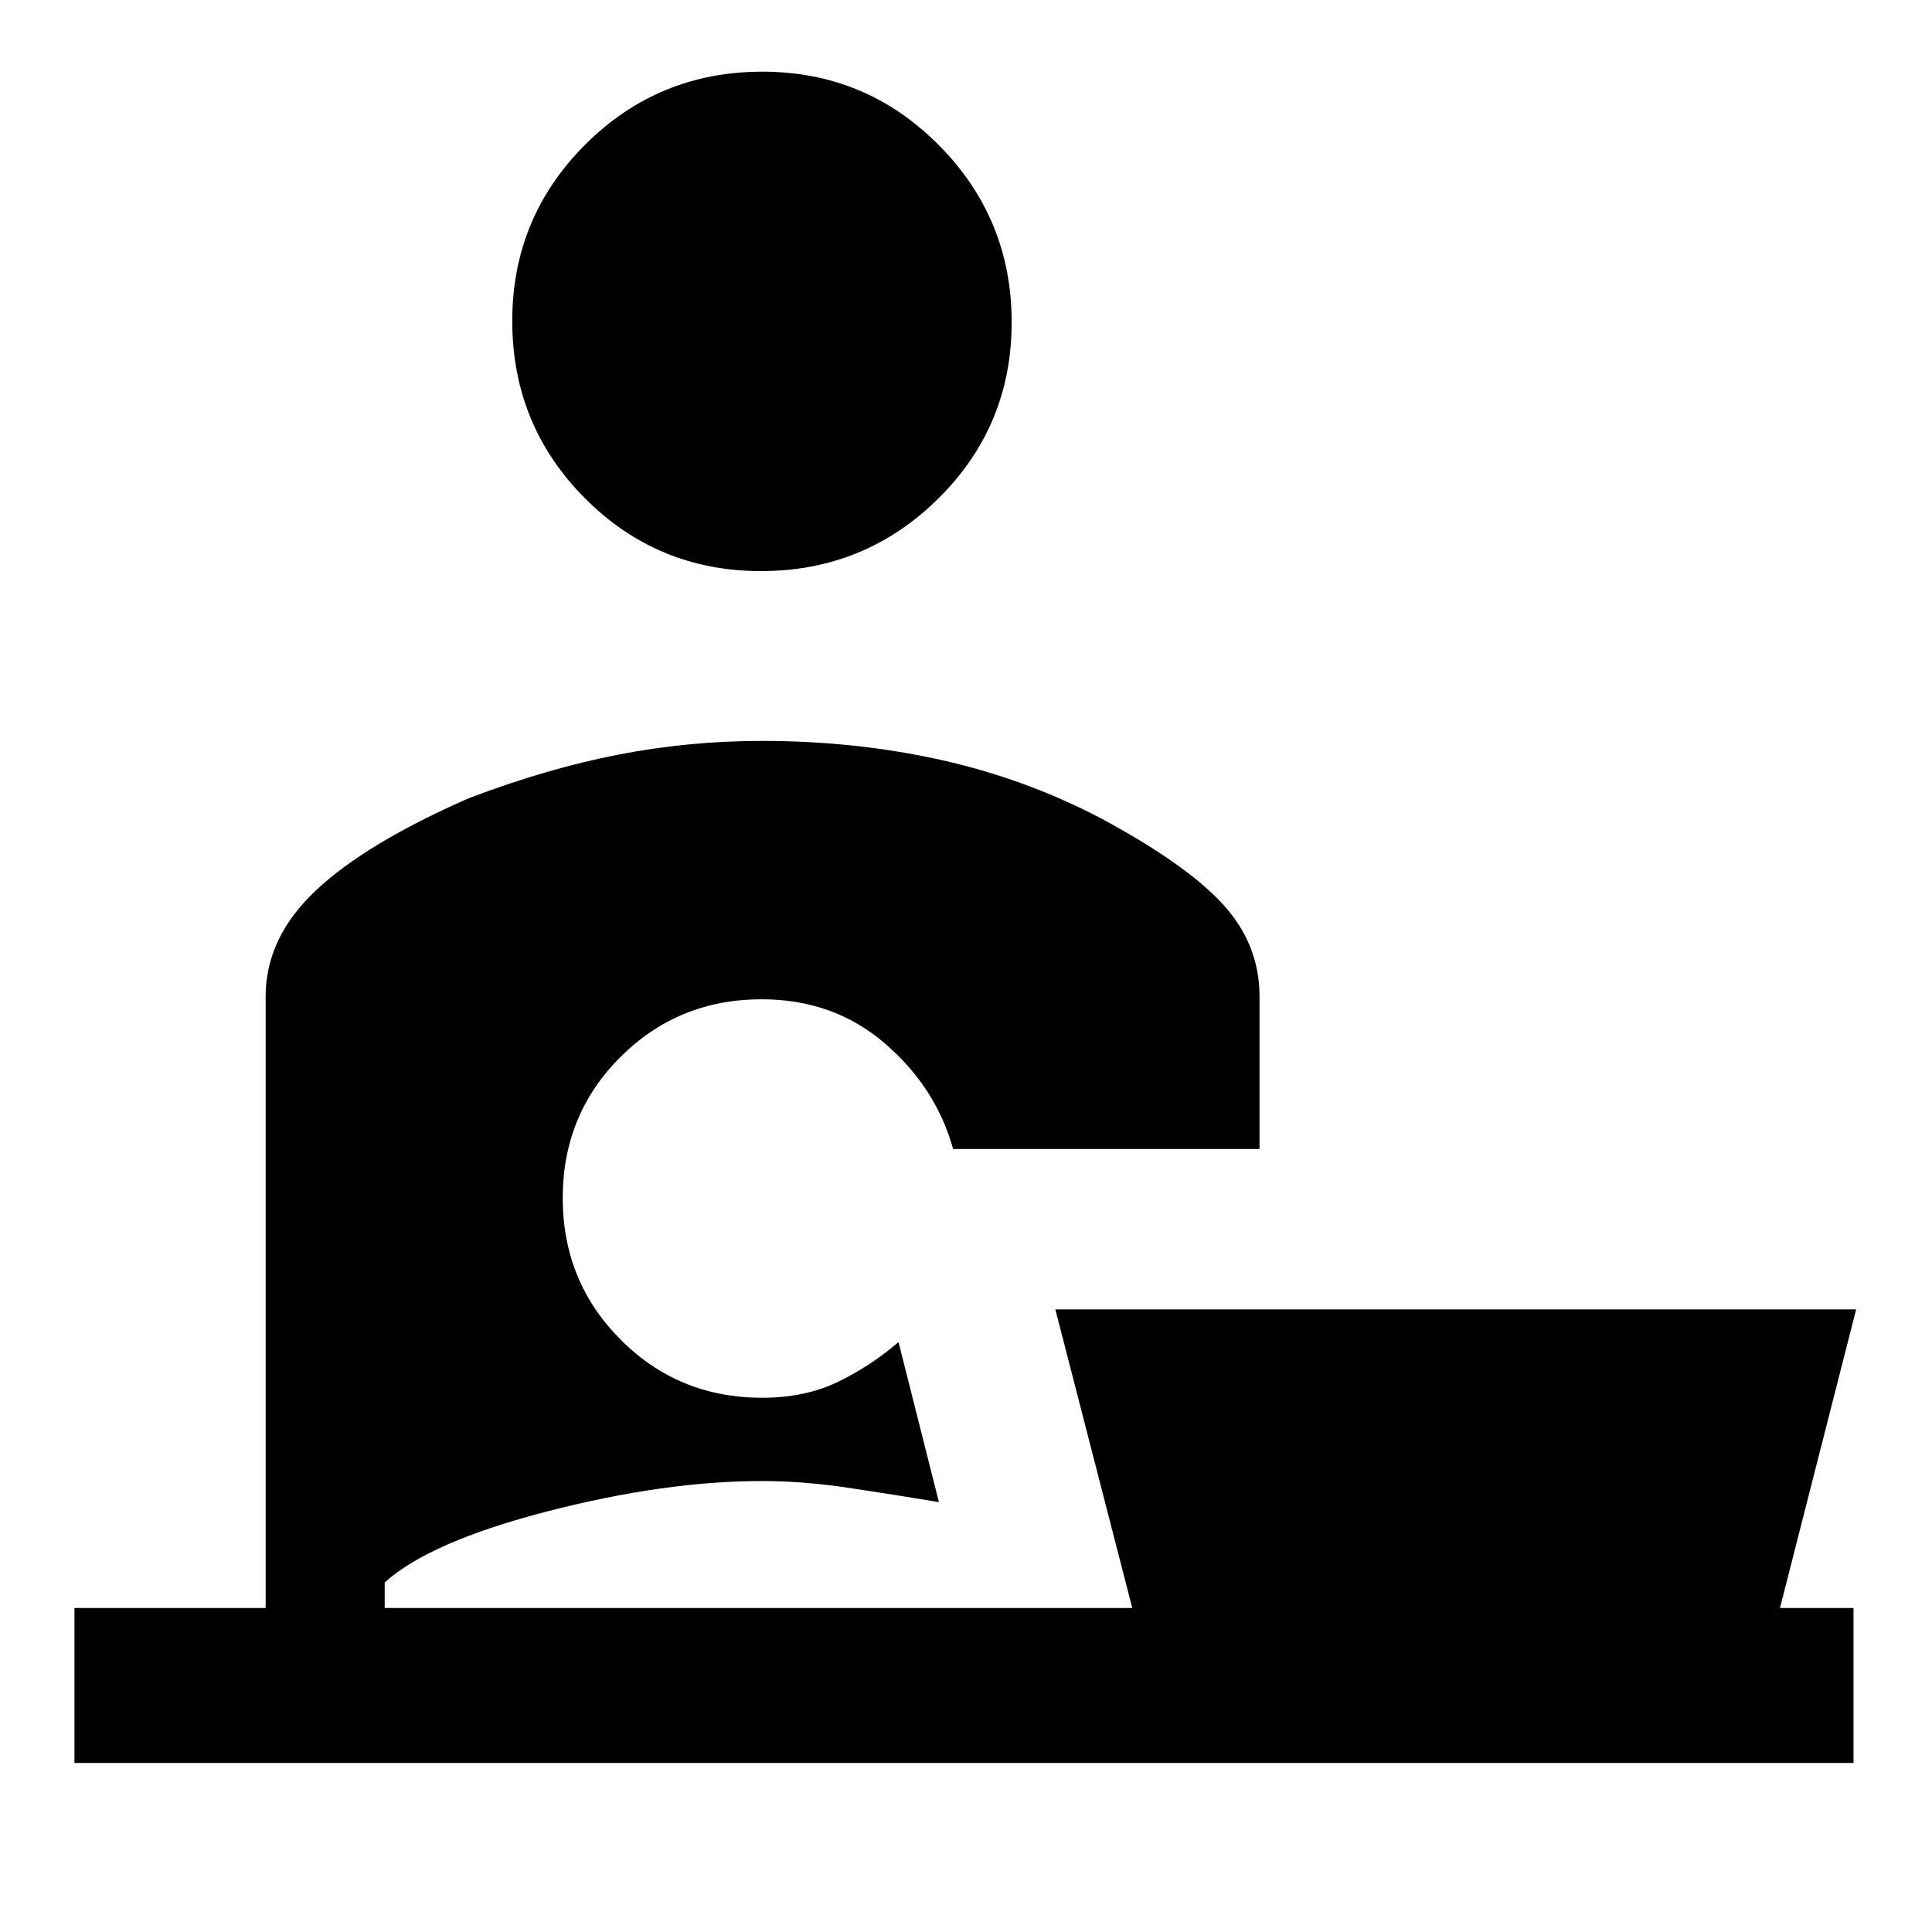 <svg xmlns="http://www.w3.org/2000/svg" height="20" viewBox="0 -960 960 960" width="20"><path d="M378.19-676.23q-51.57 0-87.61-36.26t-36.04-88.05q0-51.38 36.26-87.61 36.25-36.23 88.05-36.23 51.38 0 87.61 36.46 36.23 36.47 36.23 88.04 0 51.57-36.46 87.61-36.47 36.04-88.04 36.04ZM37-84v-77h95v-303.92q0-29.13 24.92-52.6 24.93-23.48 76.23-45.94 39-14.77 74.16-21.58 35.15-6.81 71.31-6.81 46.11 0 88.28 9.31 42.18 9.31 80.02 29.08 42.46 22.85 60.69 42.74 18.24 19.89 18.24 45.8v75.84H473.61q-8.61-30.77-34.06-52.57-25.45-21.81-61.08-21.81-41.4 0-70.13 28.64-28.72 28.64-28.72 70.11 0 41.48 28.75 70.36 28.75 28.89 70.38 28.89 21.33 0 37.69-7.93 16.35-7.92 30.02-19.76l20.08 79.53q-23.23-3.84-45.34-7.15-22.1-3.31-42.58-3.31-48.31 0-106.66 15.08-58.34 15.08-80.81 35.31V-161h371.47l-38.23-148.38h397.92L884.46-161H921v77H37Z"/></svg>
